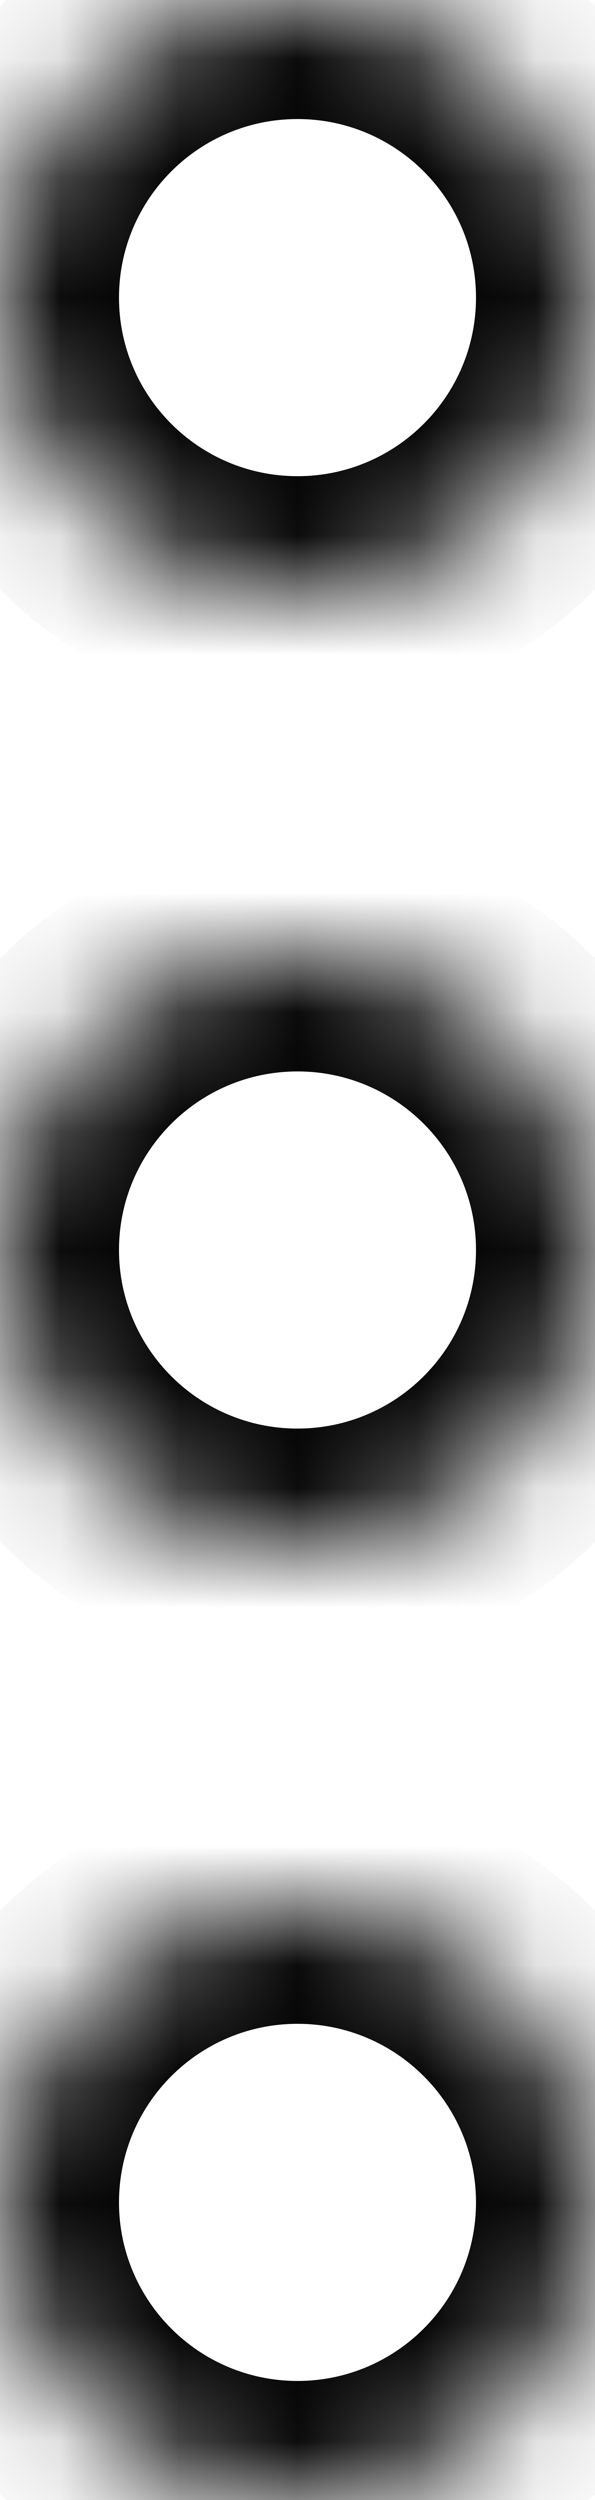 <svg width="5" height="21" viewBox="0 0 5 21" fill="none" xmlns="http://www.w3.org/2000/svg">
<mask id="path-1-inside-1_4_393" fill="white">
<path fill-rule="evenodd" clip-rule="evenodd" d="M5 2.5C5 3.881 3.881 5 2.5 5C1.119 5 0 3.881 0 2.5C0 1.119 1.119 0 2.5 0C3.881 0 5 1.119 5 2.5ZM5 10.5C5 11.881 3.881 13 2.5 13C1.119 13 0 11.881 0 10.5C0 9.119 1.119 8 2.5 8C3.881 8 5 9.119 5 10.5ZM2.5 21C3.881 21 5 19.881 5 18.5C5 17.119 3.881 16 2.5 16C1.119 16 0 17.119 0 18.5C0 19.881 1.119 21 2.5 21Z"/>
</mask>
<path d="M2.5 6C4.433 6 6 4.433 6 2.5H4C4 3.328 3.328 4 2.5 4V6ZM-1 2.5C-1 4.433 0.567 6 2.5 6V4C1.672 4 1 3.328 1 2.5H-1ZM2.5 -1C0.567 -1 -1 0.567 -1 2.5H1C1 1.672 1.672 1 2.5 1V-1ZM6 2.5C6 0.567 4.433 -1 2.5 -1V1C3.328 1 4 1.672 4 2.5H6ZM2.5 14C4.433 14 6 12.433 6 10.5H4C4 11.328 3.328 12 2.5 12V14ZM-1 10.5C-1 12.433 0.567 14 2.5 14V12C1.672 12 1 11.328 1 10.5H-1ZM2.5 7C0.567 7 -1 8.567 -1 10.5H1C1 9.672 1.672 9 2.5 9V7ZM6 10.5C6 8.567 4.433 7 2.5 7V9C3.328 9 4 9.672 4 10.5H6ZM4 18.5C4 19.328 3.328 20 2.5 20V22C4.433 22 6 20.433 6 18.5H4ZM2.5 17C3.328 17 4 17.672 4 18.5H6C6 16.567 4.433 15 2.5 15V17ZM1 18.5C1 17.672 1.672 17 2.5 17V15C0.567 15 -1 16.567 -1 18.5H1ZM2.5 20C1.672 20 1 19.328 1 18.5H-1C-1 20.433 0.567 22 2.5 22V20Z" fill="black" mask="url(#path-1-inside-1_4_393)"/>
</svg>
